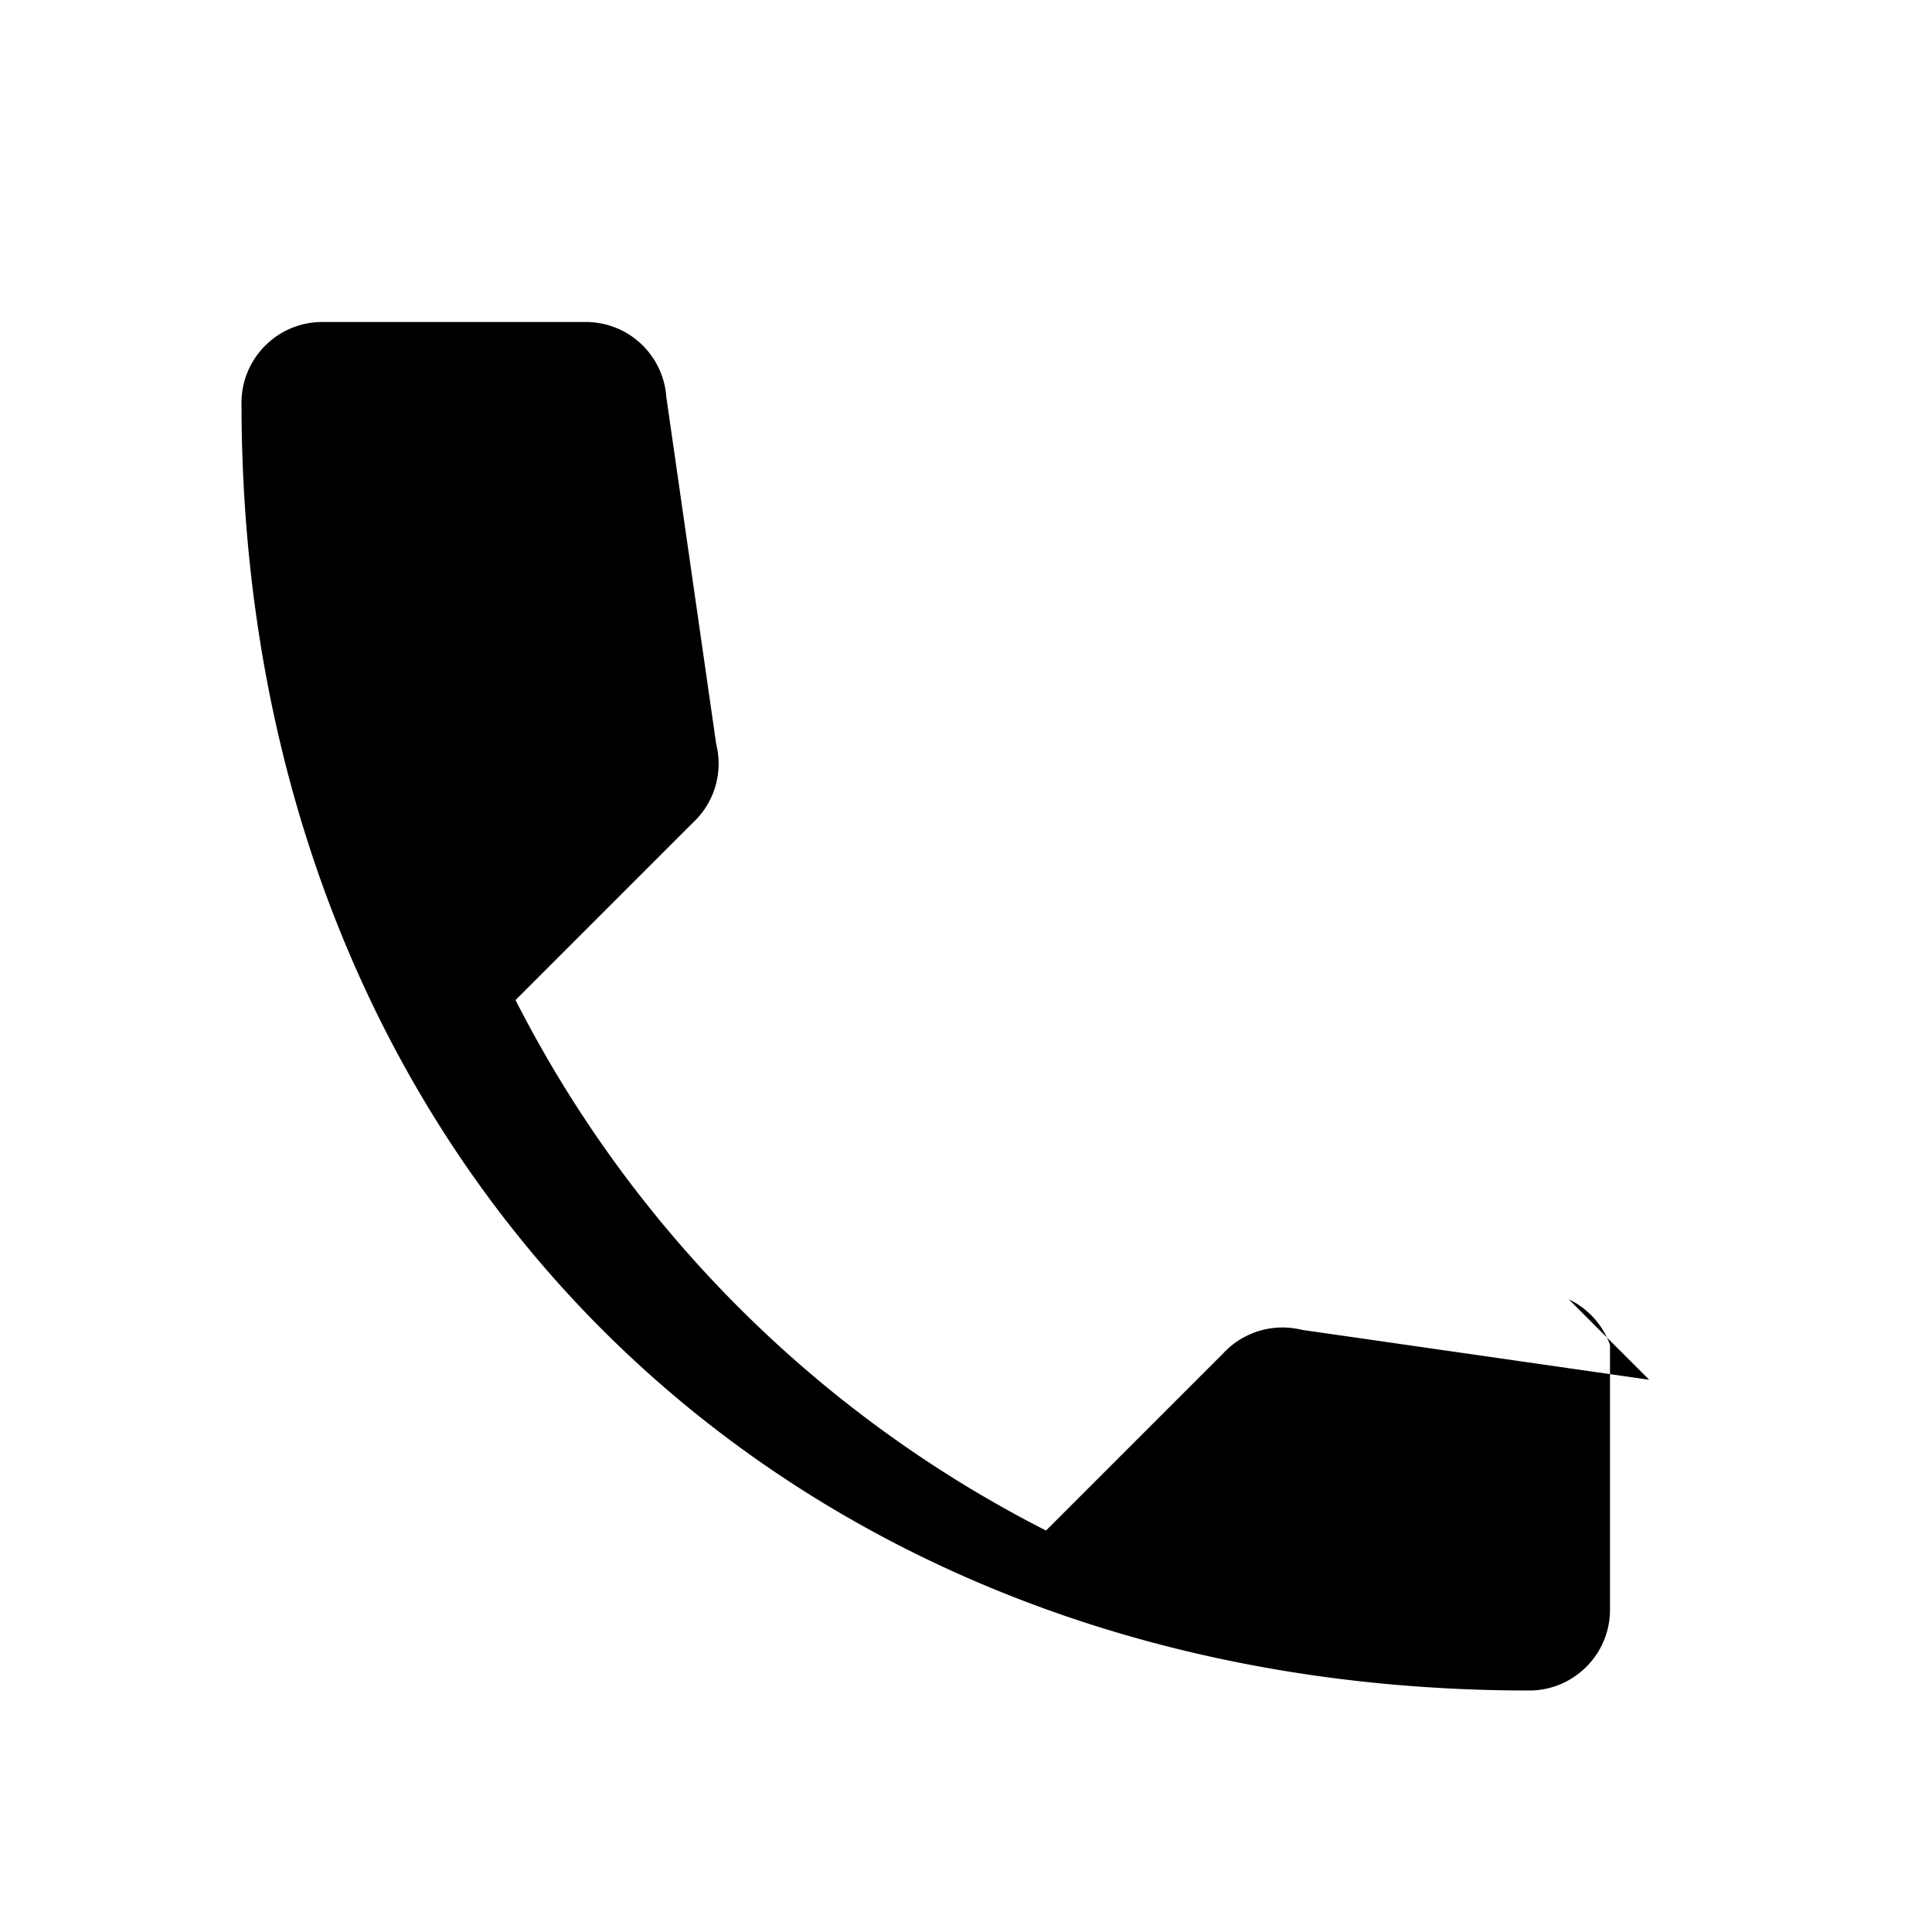 <svg xmlns="http://www.w3.org/2000/svg" width="32" height="32" fill="currentColor" viewBox="0 0 24 24">
  <path d="M20.487 17.14l-4.314-.62a1.004 1.004 0 0 
  0-.979.293l-2.2 2.2a15.055 15.055 0 0 1-6.59-6.59l2.2-2.2a1 1 
  0 0 0 .293-.979l-.62-4.314A1.002 1.002 0 0 0 7.293 4H4.003C3.45 
  4 3 4.45 3 5.003 3 14.38 9.62 21 18.997 21c.553 0 1.003-.45 
  1.003-1.003v-3.29a1.002 1.002 0 0 0-.513-.567z"></path>
</svg>

